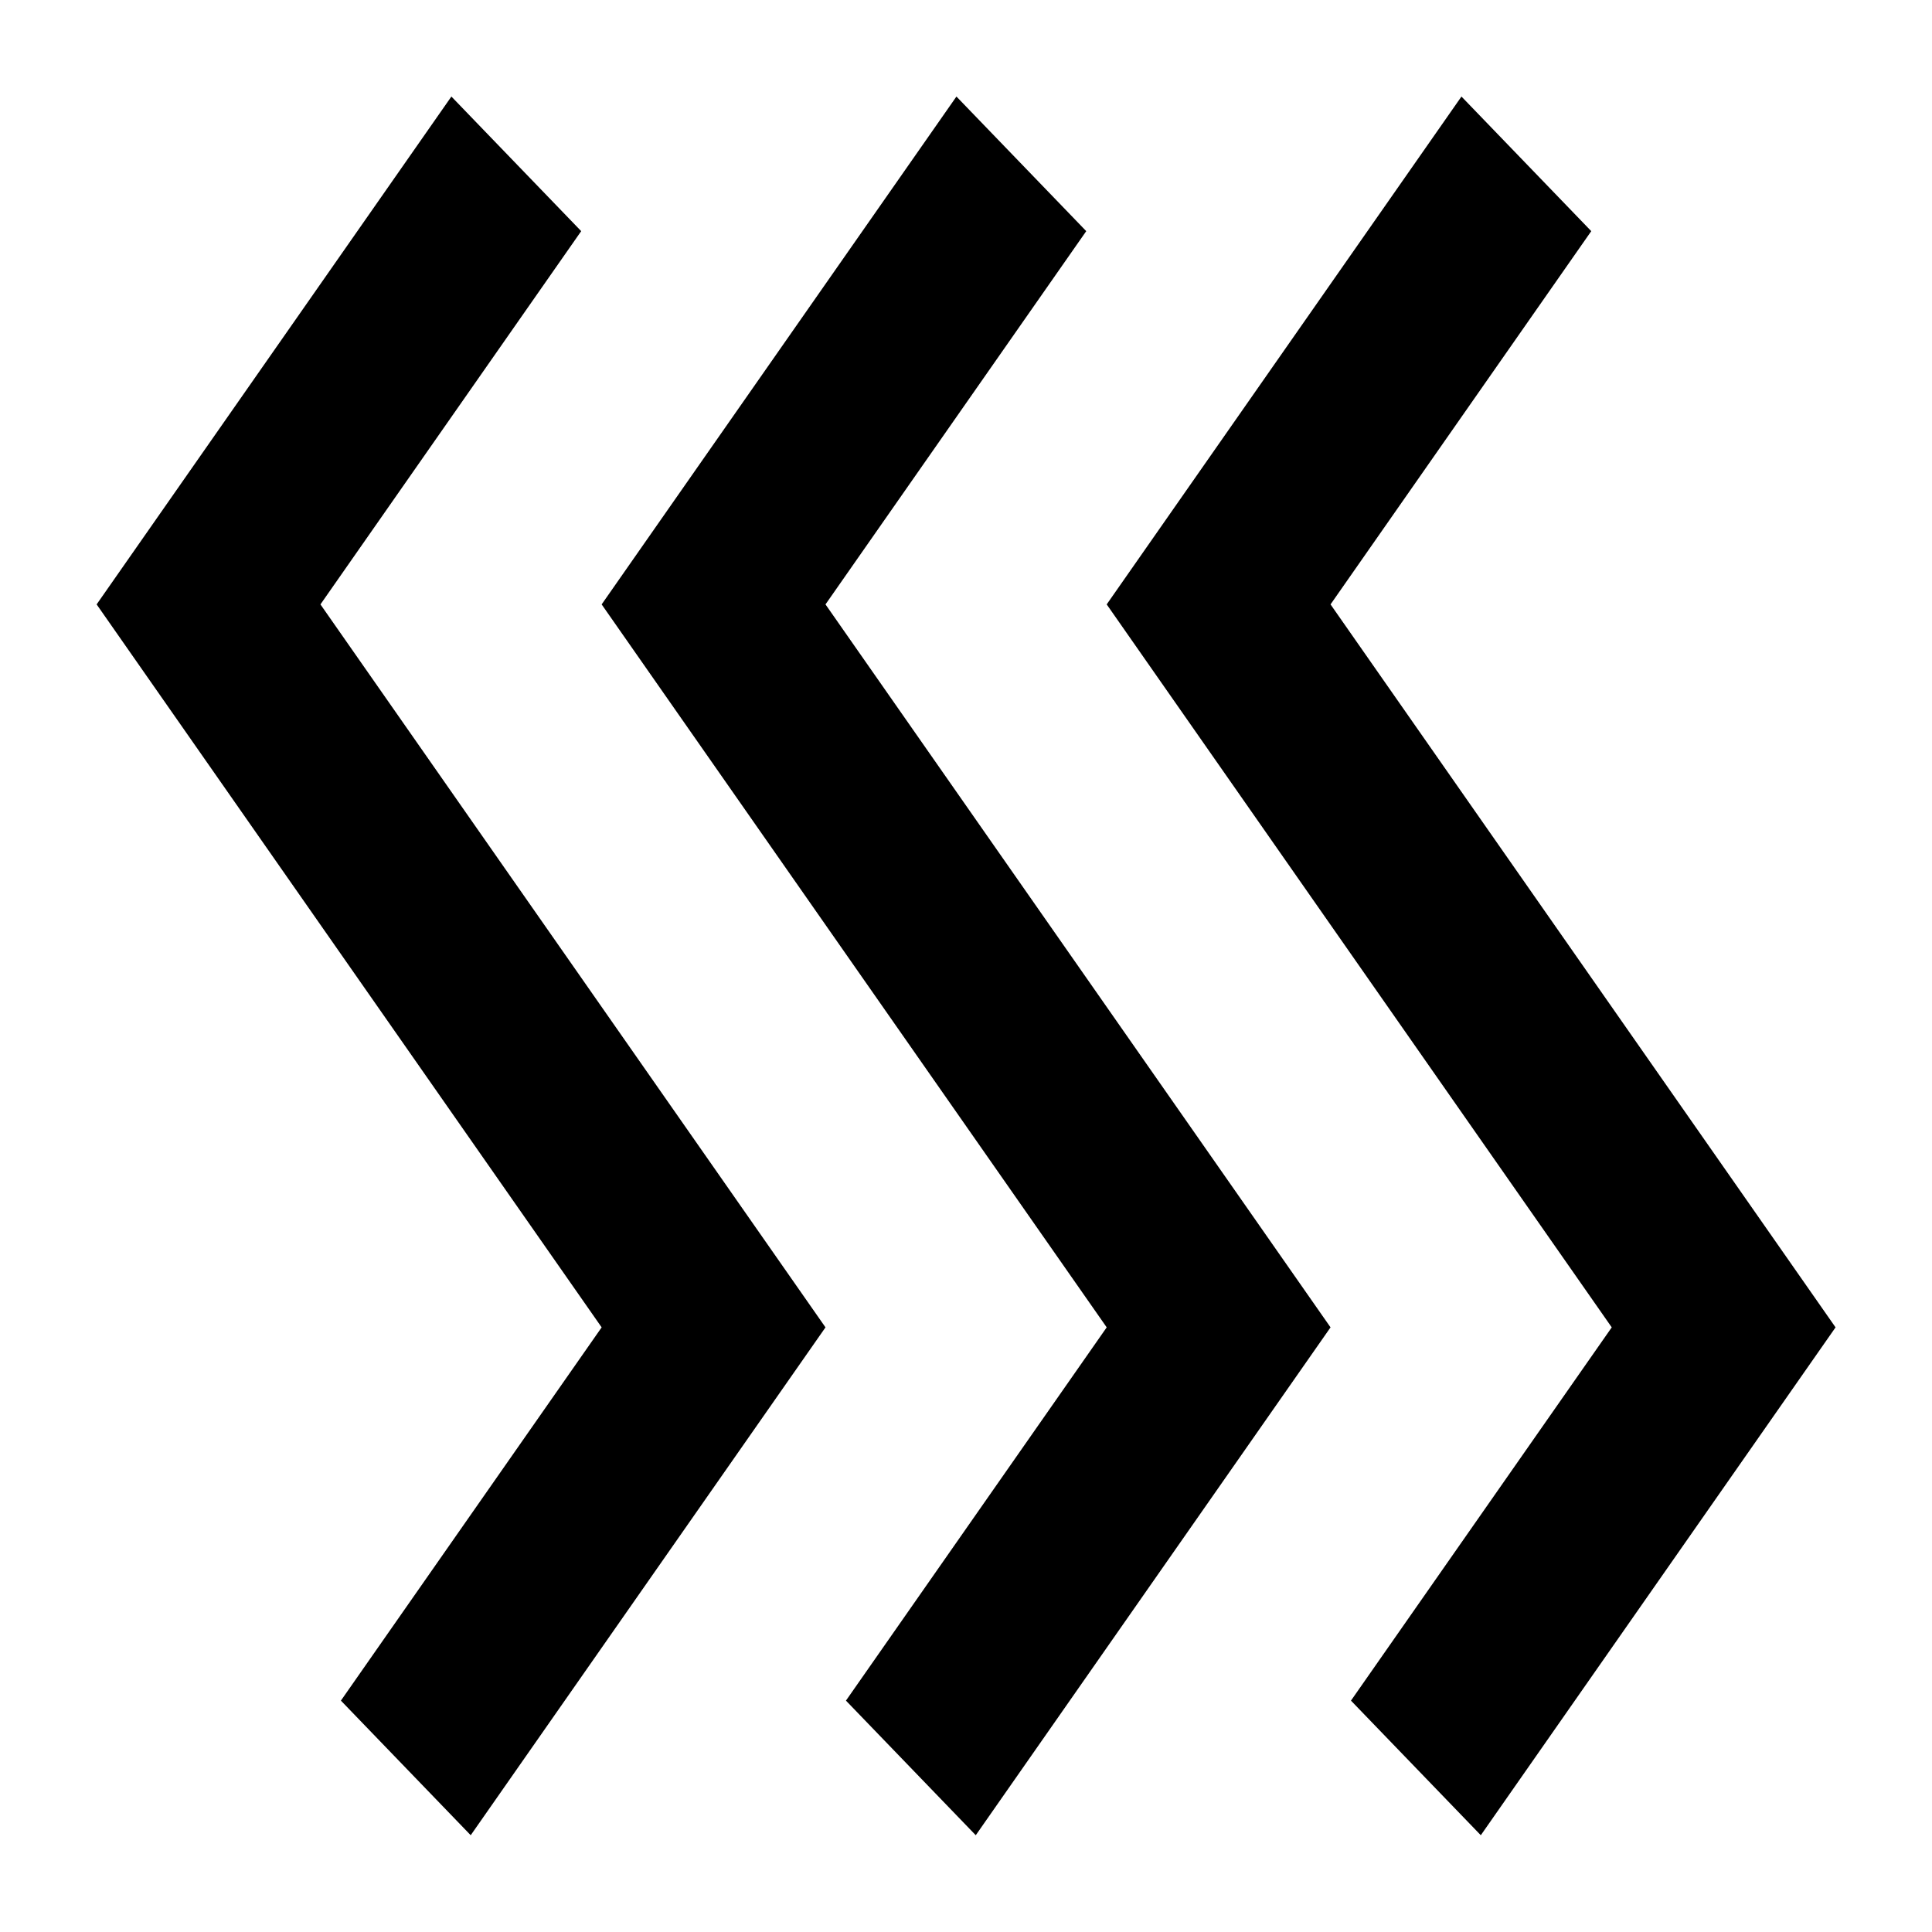 <?xml version="1.0" encoding="UTF-8" standalone="no"?>
<svg
   xmlns:dc="http://purl.org/dc/elements/1.1/"
   xmlns:cc="http://creativecommons.org/ns#"
   xmlns:rdf="http://www.w3.org/1999/02/22-rdf-syntax-ns#"
   xmlns:svg="http://www.w3.org/2000/svg"
   xmlns="http://www.w3.org/2000/svg"
   xmlns:sodipodi="http://sodipodi.sourceforge.net/DTD/sodipodi-0.dtd"
   xmlns:inkscape="http://www.inkscape.org/namespaces/inkscape"
   version="1.1"
   x="0px"
   y="0px"
   viewBox="0 0 200 200"
   xml:space="preserve"
   id="svg14"
   width="200"
   height="200"
   inkscape:version="0.92.5 (2060ec1f9f, 2020-04-08)"
   sodipodi:docname="infrared_2.svg"><defs
     id="defs18" /><sodipodi:namedview
     pagecolor="#ffffff"
     bordercolor="#666666"
     borderopacity="1"
     objecttolerance="10"
     gridtolerance="10"
     guidetolerance="10"
     inkscape:pageopacity="0"
     inkscape:pageshadow="2"
     inkscape:window-width="1920"
     inkscape:window-height="1027"
     id="namedview16"
     showgrid="false"
     inkscape:zoom="1.888"
     inkscape:cx="-3.8363363"
     inkscape:cy="6.7531583"
     inkscape:window-x="-8"
     inkscape:window-y="-8"
     inkscape:window-maximized="1"
     inkscape:current-layer="svg14" /><path
     transform="matrix(2.941,0,0,3.583,-47.04,-79.162)"
     style="fill:#000000;fill-opacity:1;stroke:none;stroke-opacity:1"
     d="M 45.051,60.444 27.274,39.556 36.452,28.772 31.883,24.883 19.396,39.556 l 17.776,20.888 -9.178,10.784 4.569,3.889 z"
     id="polygon2" /><path
     transform="matrix(2.941,0,0,3.583,-47.04,-79.162)"
     style=""
     d="M 45.051,39.556 54.229,28.772 49.66,24.883 37.172,39.556 54.949,60.444 45.771,71.228 50.34,75.117 62.828,60.444 Z"
     id="polygon4" /><path
     transform="matrix(2.941,0,0,3.583,-47.04,-79.162)"
     style=""
     d="m 72.726,60.444 -9.179,10.784 4.57,3.889 L 80.604,60.444 62.828,39.556 72.005,28.772 67.436,24.883 54.949,39.556 Z"
     id="polygon6" /></svg>